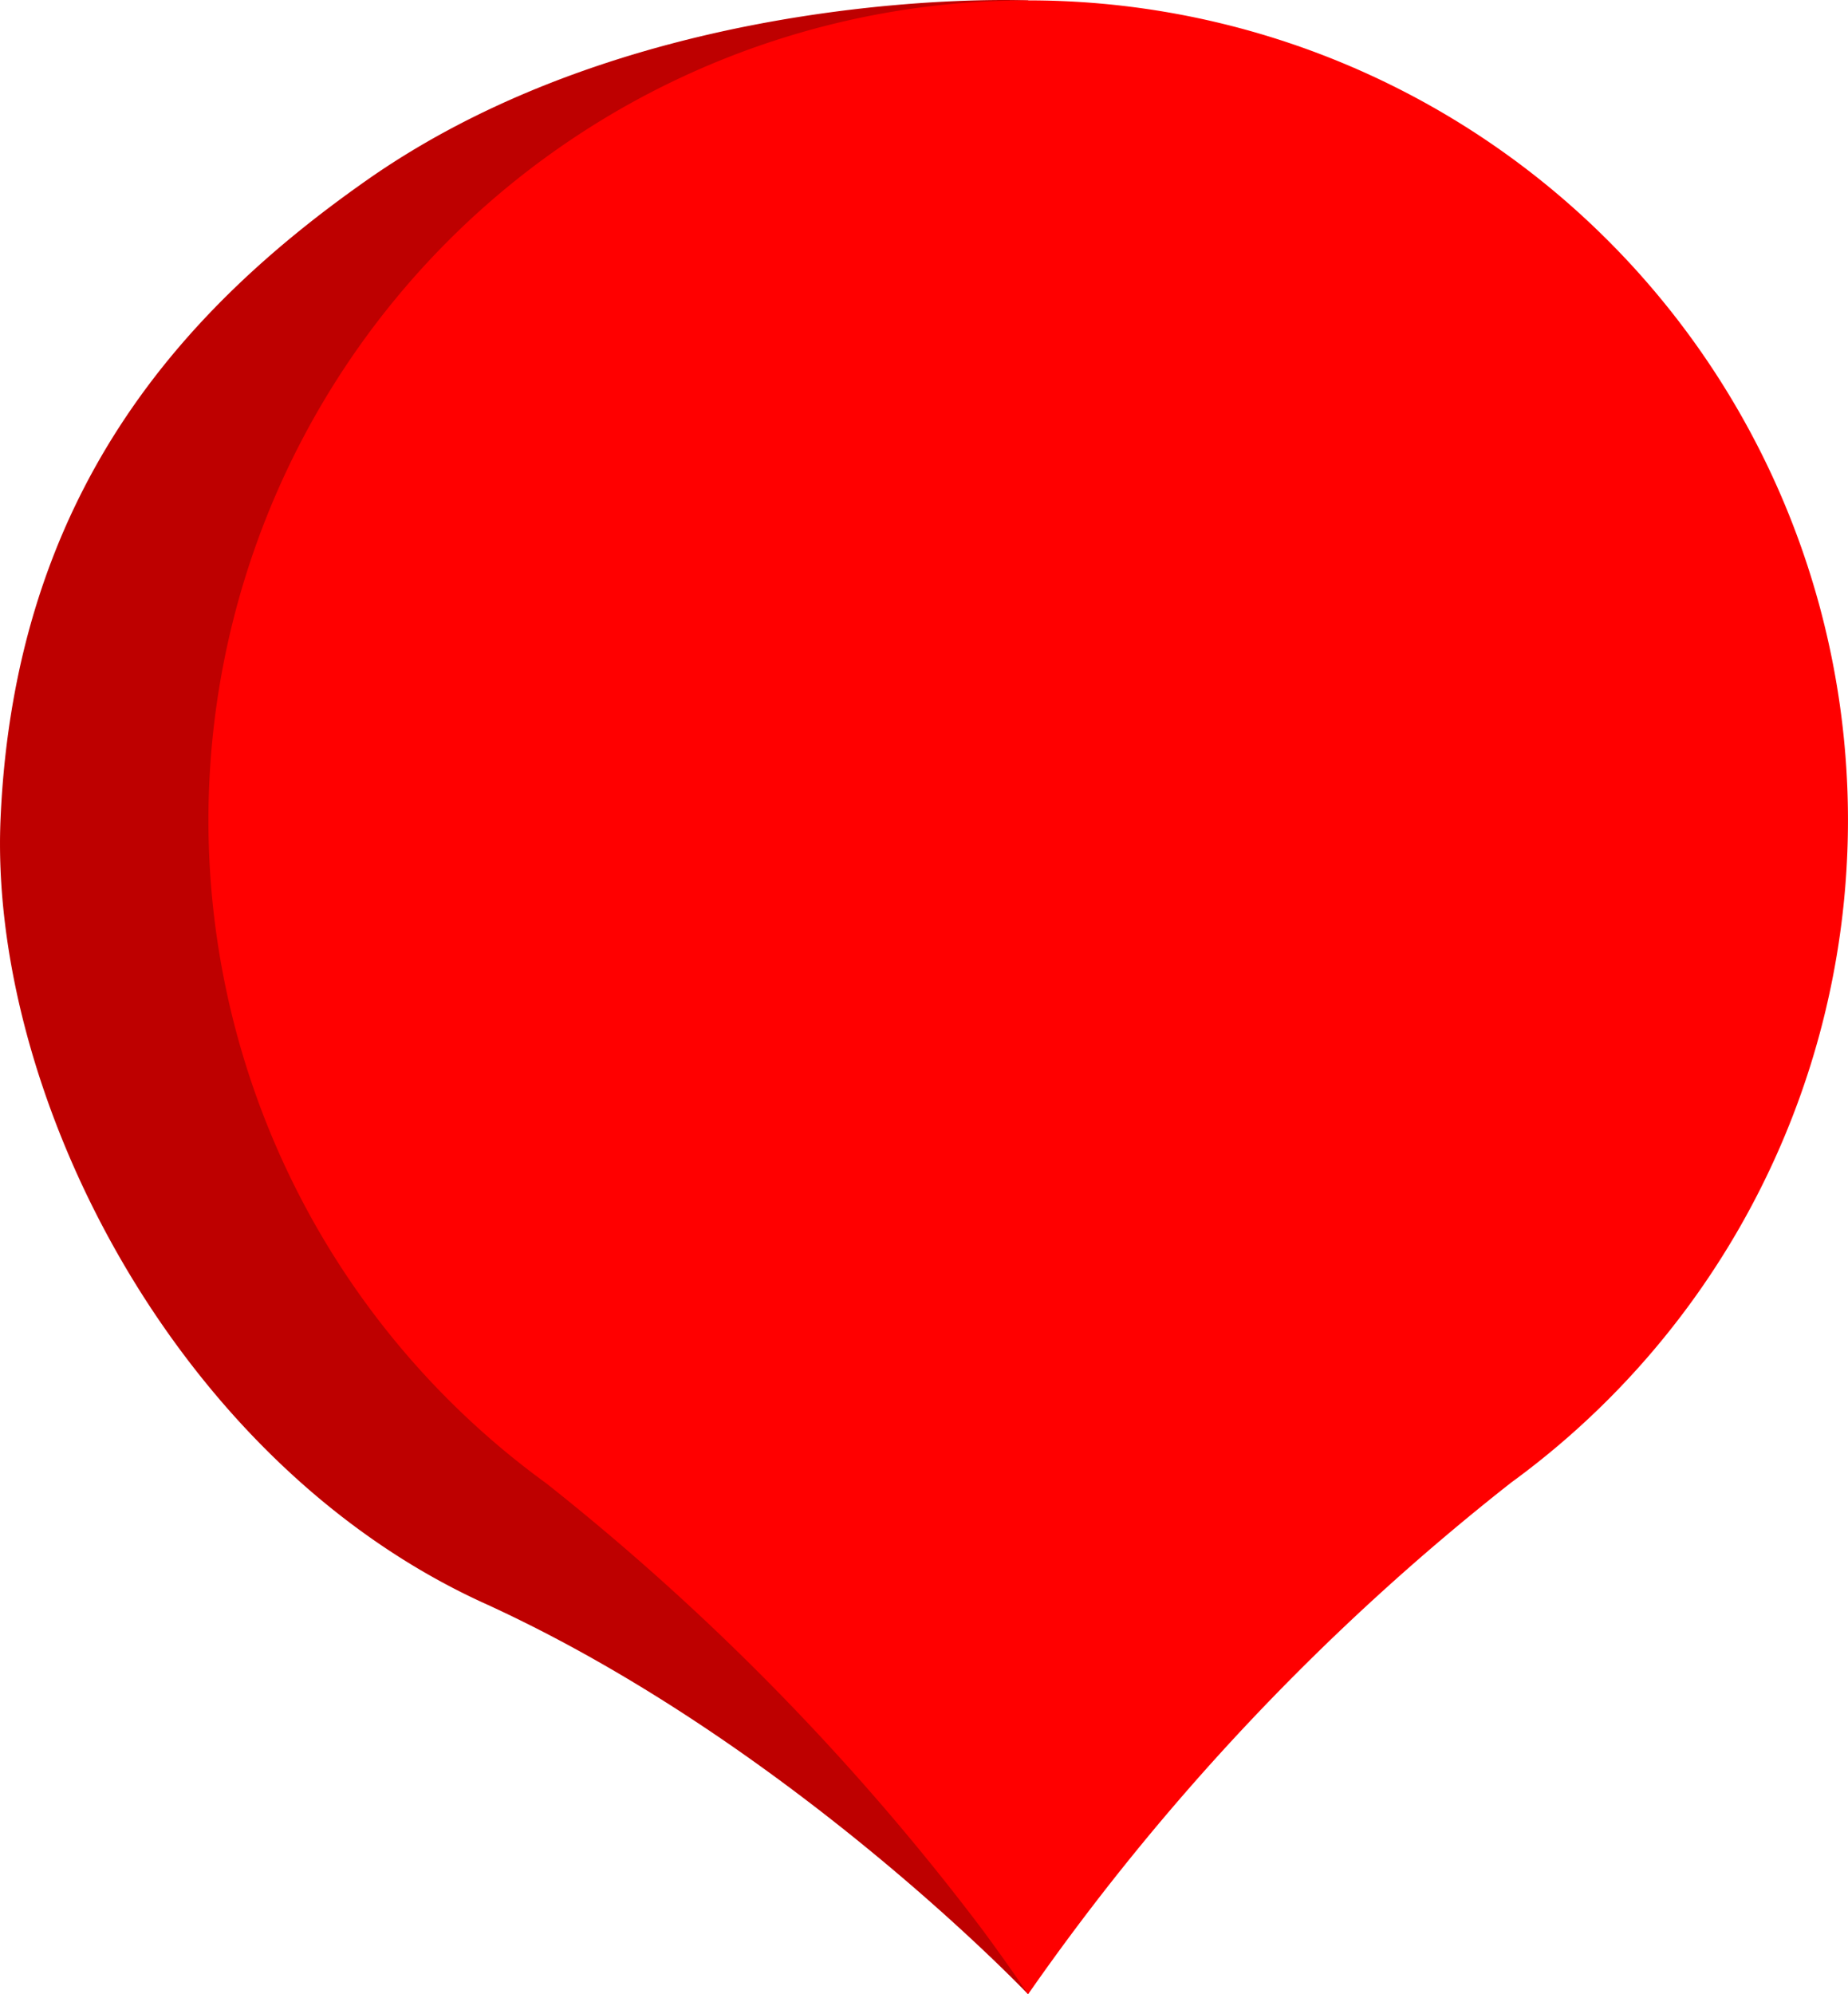 <svg xmlns="http://www.w3.org/2000/svg" viewBox="0 0 72.576 78.306">
  <defs>
    <style>
      .cls-1 {
        fill: #be0000;
      }

      .cls-2 {
        fill: red;
      }
    </style>
  </defs>
  <title>RedCircleRIP</title>
  <g id="Слой_2" data-name="Слой 2">
    <g id="Слой_1-2" data-name="Слой 1">
      <path class="cls-1" d="M14.397,7.08C7.298,12.063.586,19.266.022,32.142c-.469,10.7,6.765,25.24,19,30.812C30.959,68.392,40.376,78.306,40.376,78.306s4.079-15.483,9.803-20.09a32.126,32.126,0,0,0,13.23-26.01c0-16.464-23.033-32.19-23.033-32.19S25.438-.672,14.397,7.08Z"/>
      <path class="cls-2" d="M40.376.016a32.188,32.188,0,0,0-18.92,58.23A96.443,96.443,0,0,1,38.573,75.76q.938,1.268,1.803,2.545a93.642,93.642,0,0,1,18.97-20.09,32.188,32.188,0,0,0-18.97-58.2Z"/>
    </g>
  </g>
</svg>
